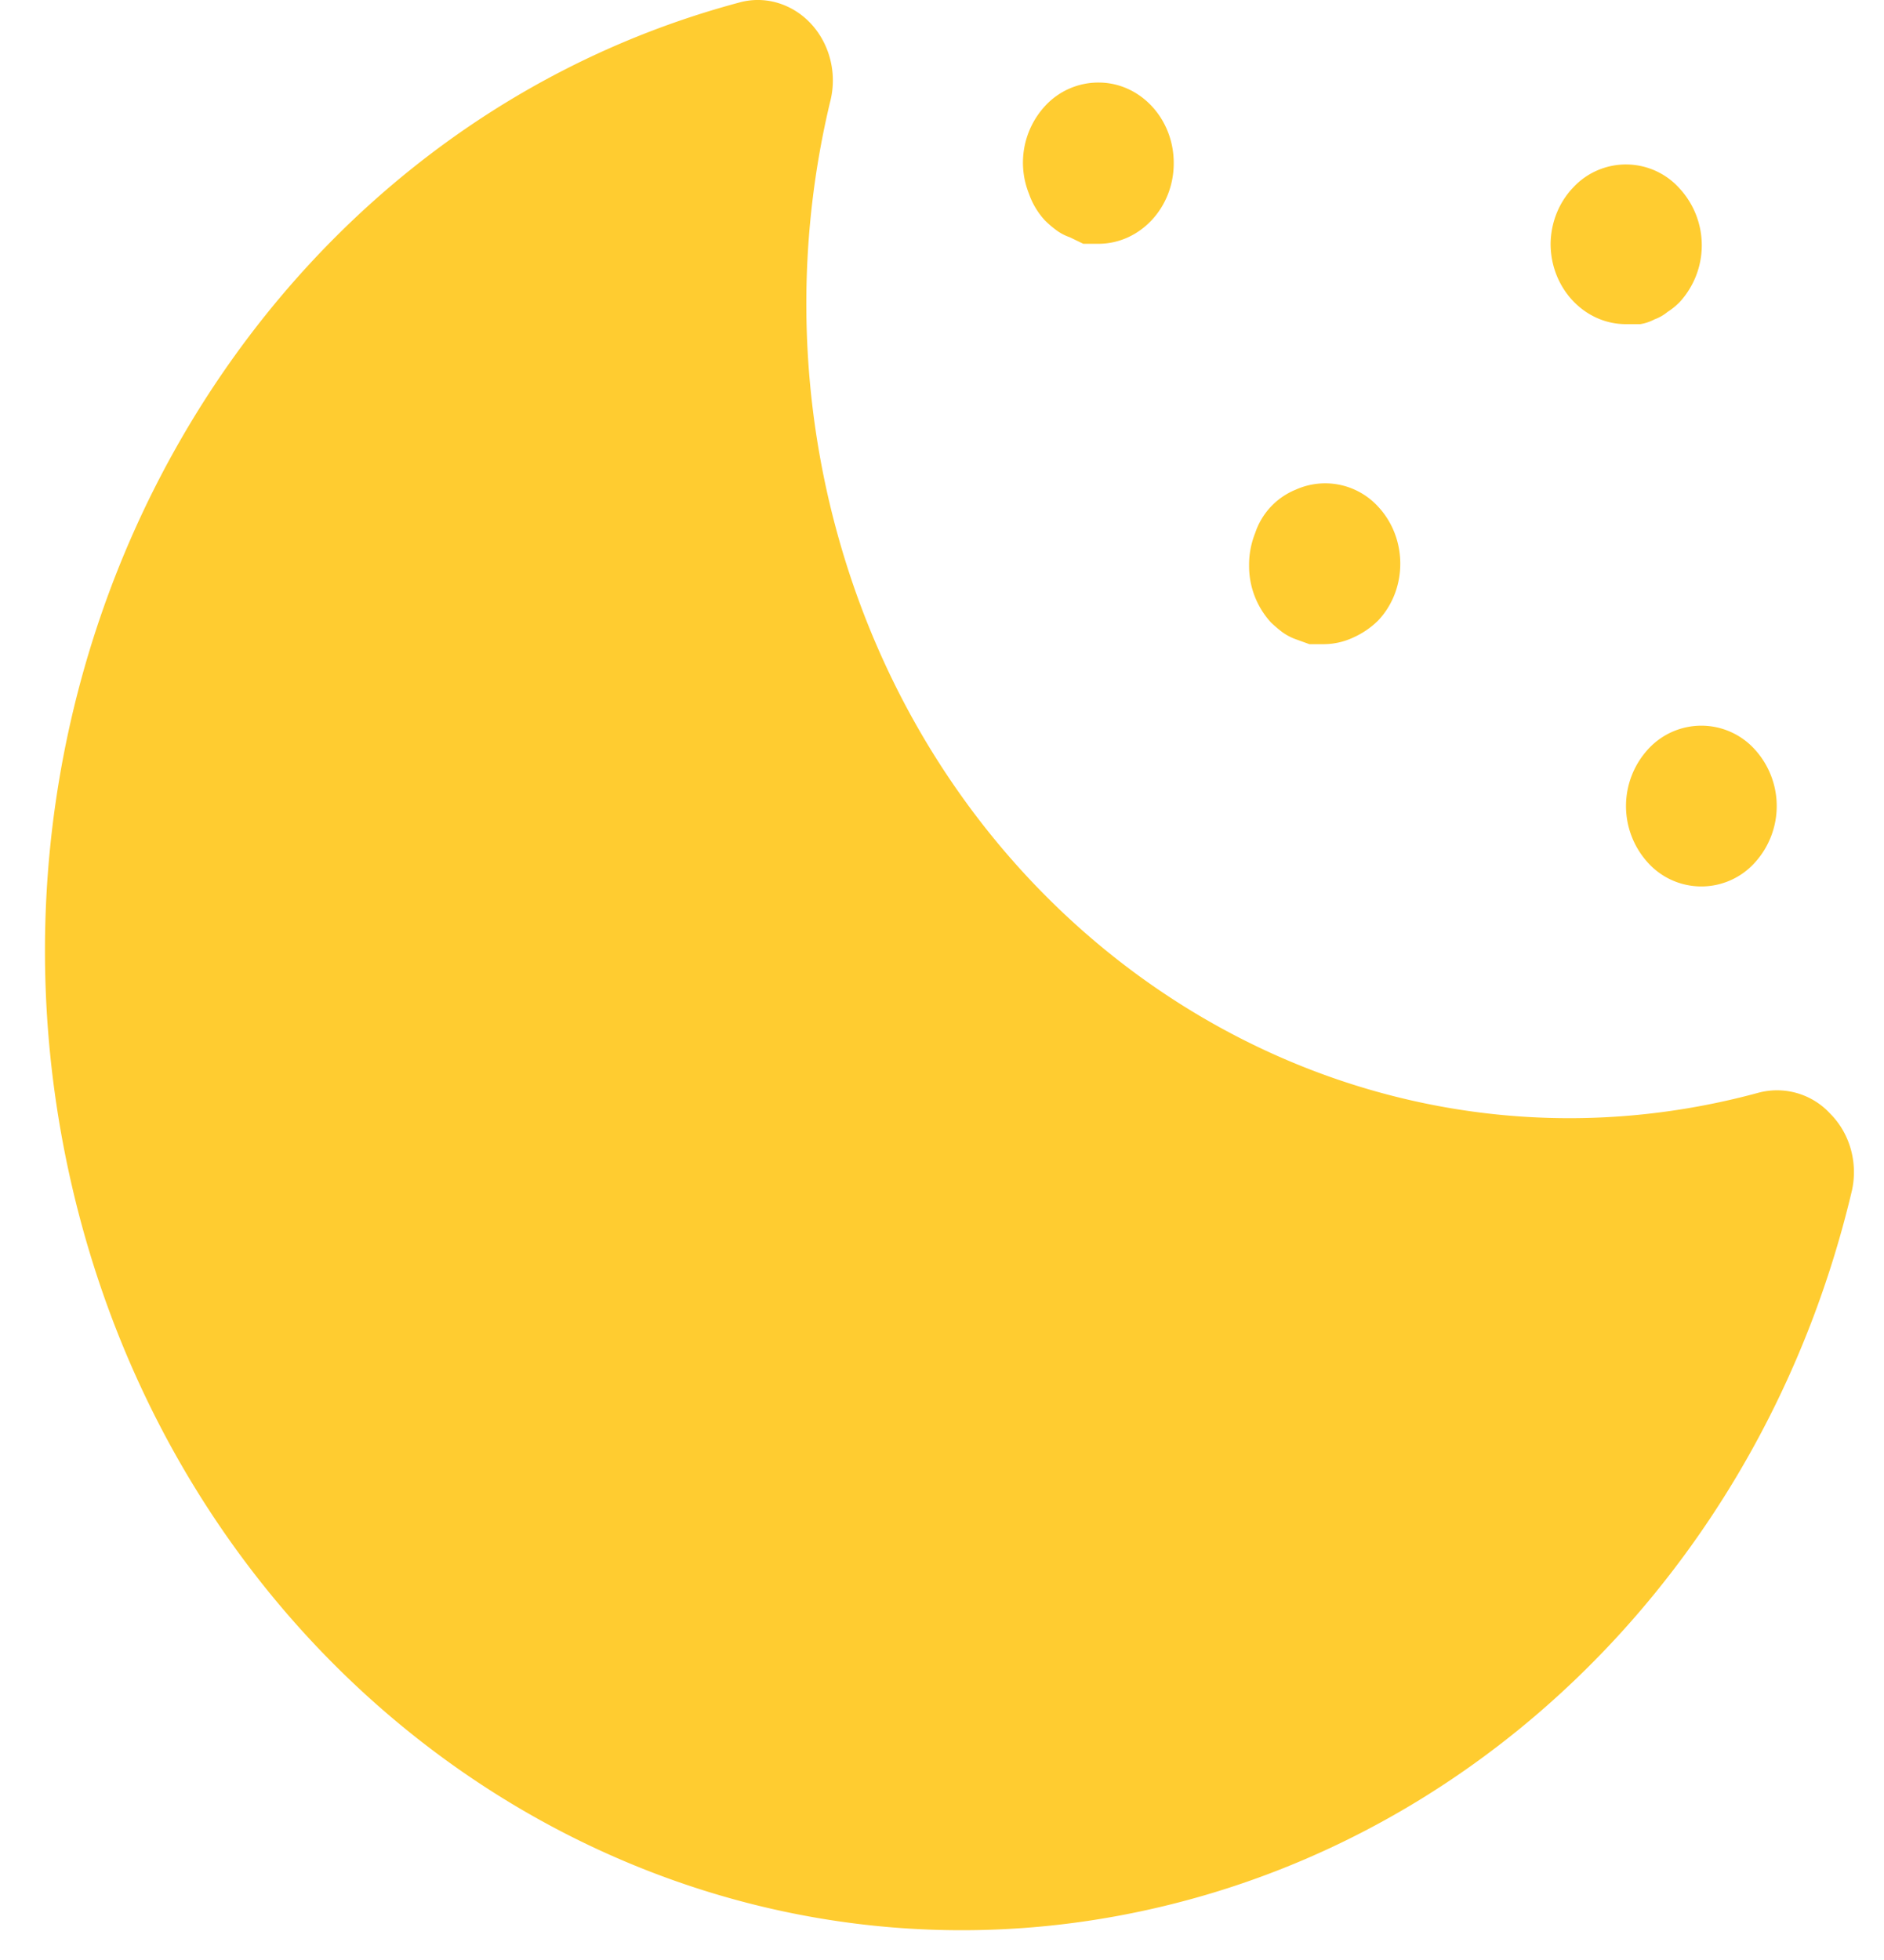 <svg xmlns="http://www.w3.org/2000/svg" width="25" height="26">
    <path fill="#FFCC30" fill-rule="evenodd" d="M15.739 25.21C9.22 26.959 2.606 22.738.967 15.786-.672 8.833 3.284 1.781 9.804.035a.922.922 0 0 1 .518.004c.532.16.842.75.692 1.318a11.508 11.508 0 0 0 0 5.342c1.384 5.78 6.9 9.271 12.322 7.796a.958.958 0 0 1 .95.278c.259.259.369.644.29 1.013-1.093 4.638-4.488 8.259-8.837 9.424zm6.133-13.761a1.116 1.116 0 0 1 0-1.513.956.956 0 0 1 1.414.006 1.115 1.115 0 0 1 0 1.501.955.955 0 0 1-1.414.006zm.254-7.31a.576.576 0 0 1-.17.097.618.618 0 0 1-.19.064h-.19c-.552 0-1-.478-1-1.066.003-.28.11-.547.296-.743a.955.955 0 0 1 1.42.014 1.113 1.113 0 0 1-.006 1.505.933.933 0 0 1-.16.129zm-4.171 4.319a.93.93 0 0 1-.38.087h-.2l-.18-.065a.723.723 0 0 1-.18-.095 1.811 1.811 0 0 1-.15-.128 1.107 1.107 0 0 1-.29-.756 1.126 1.126 0 0 1 .08-.428.941.941 0 0 1 .54-.578.952.952 0 0 1 1.096.23c.389.42.387 1.096-.006 1.509-.097.095-.209.17-.33.224zm-3.38-5.224h-.2l-.18-.087a.661.661 0 0 1-.18-.095 1.31 1.31 0 0 1-.15-.129 1.01 1.01 0 0 1-.211-.353 1.108 1.108 0 0 1 .211-1.161.96.96 0 0 1 .716-.314c.552.002.997.483.994 1.072 0 .588-.448 1.067-1 1.067z"/>
</svg>
